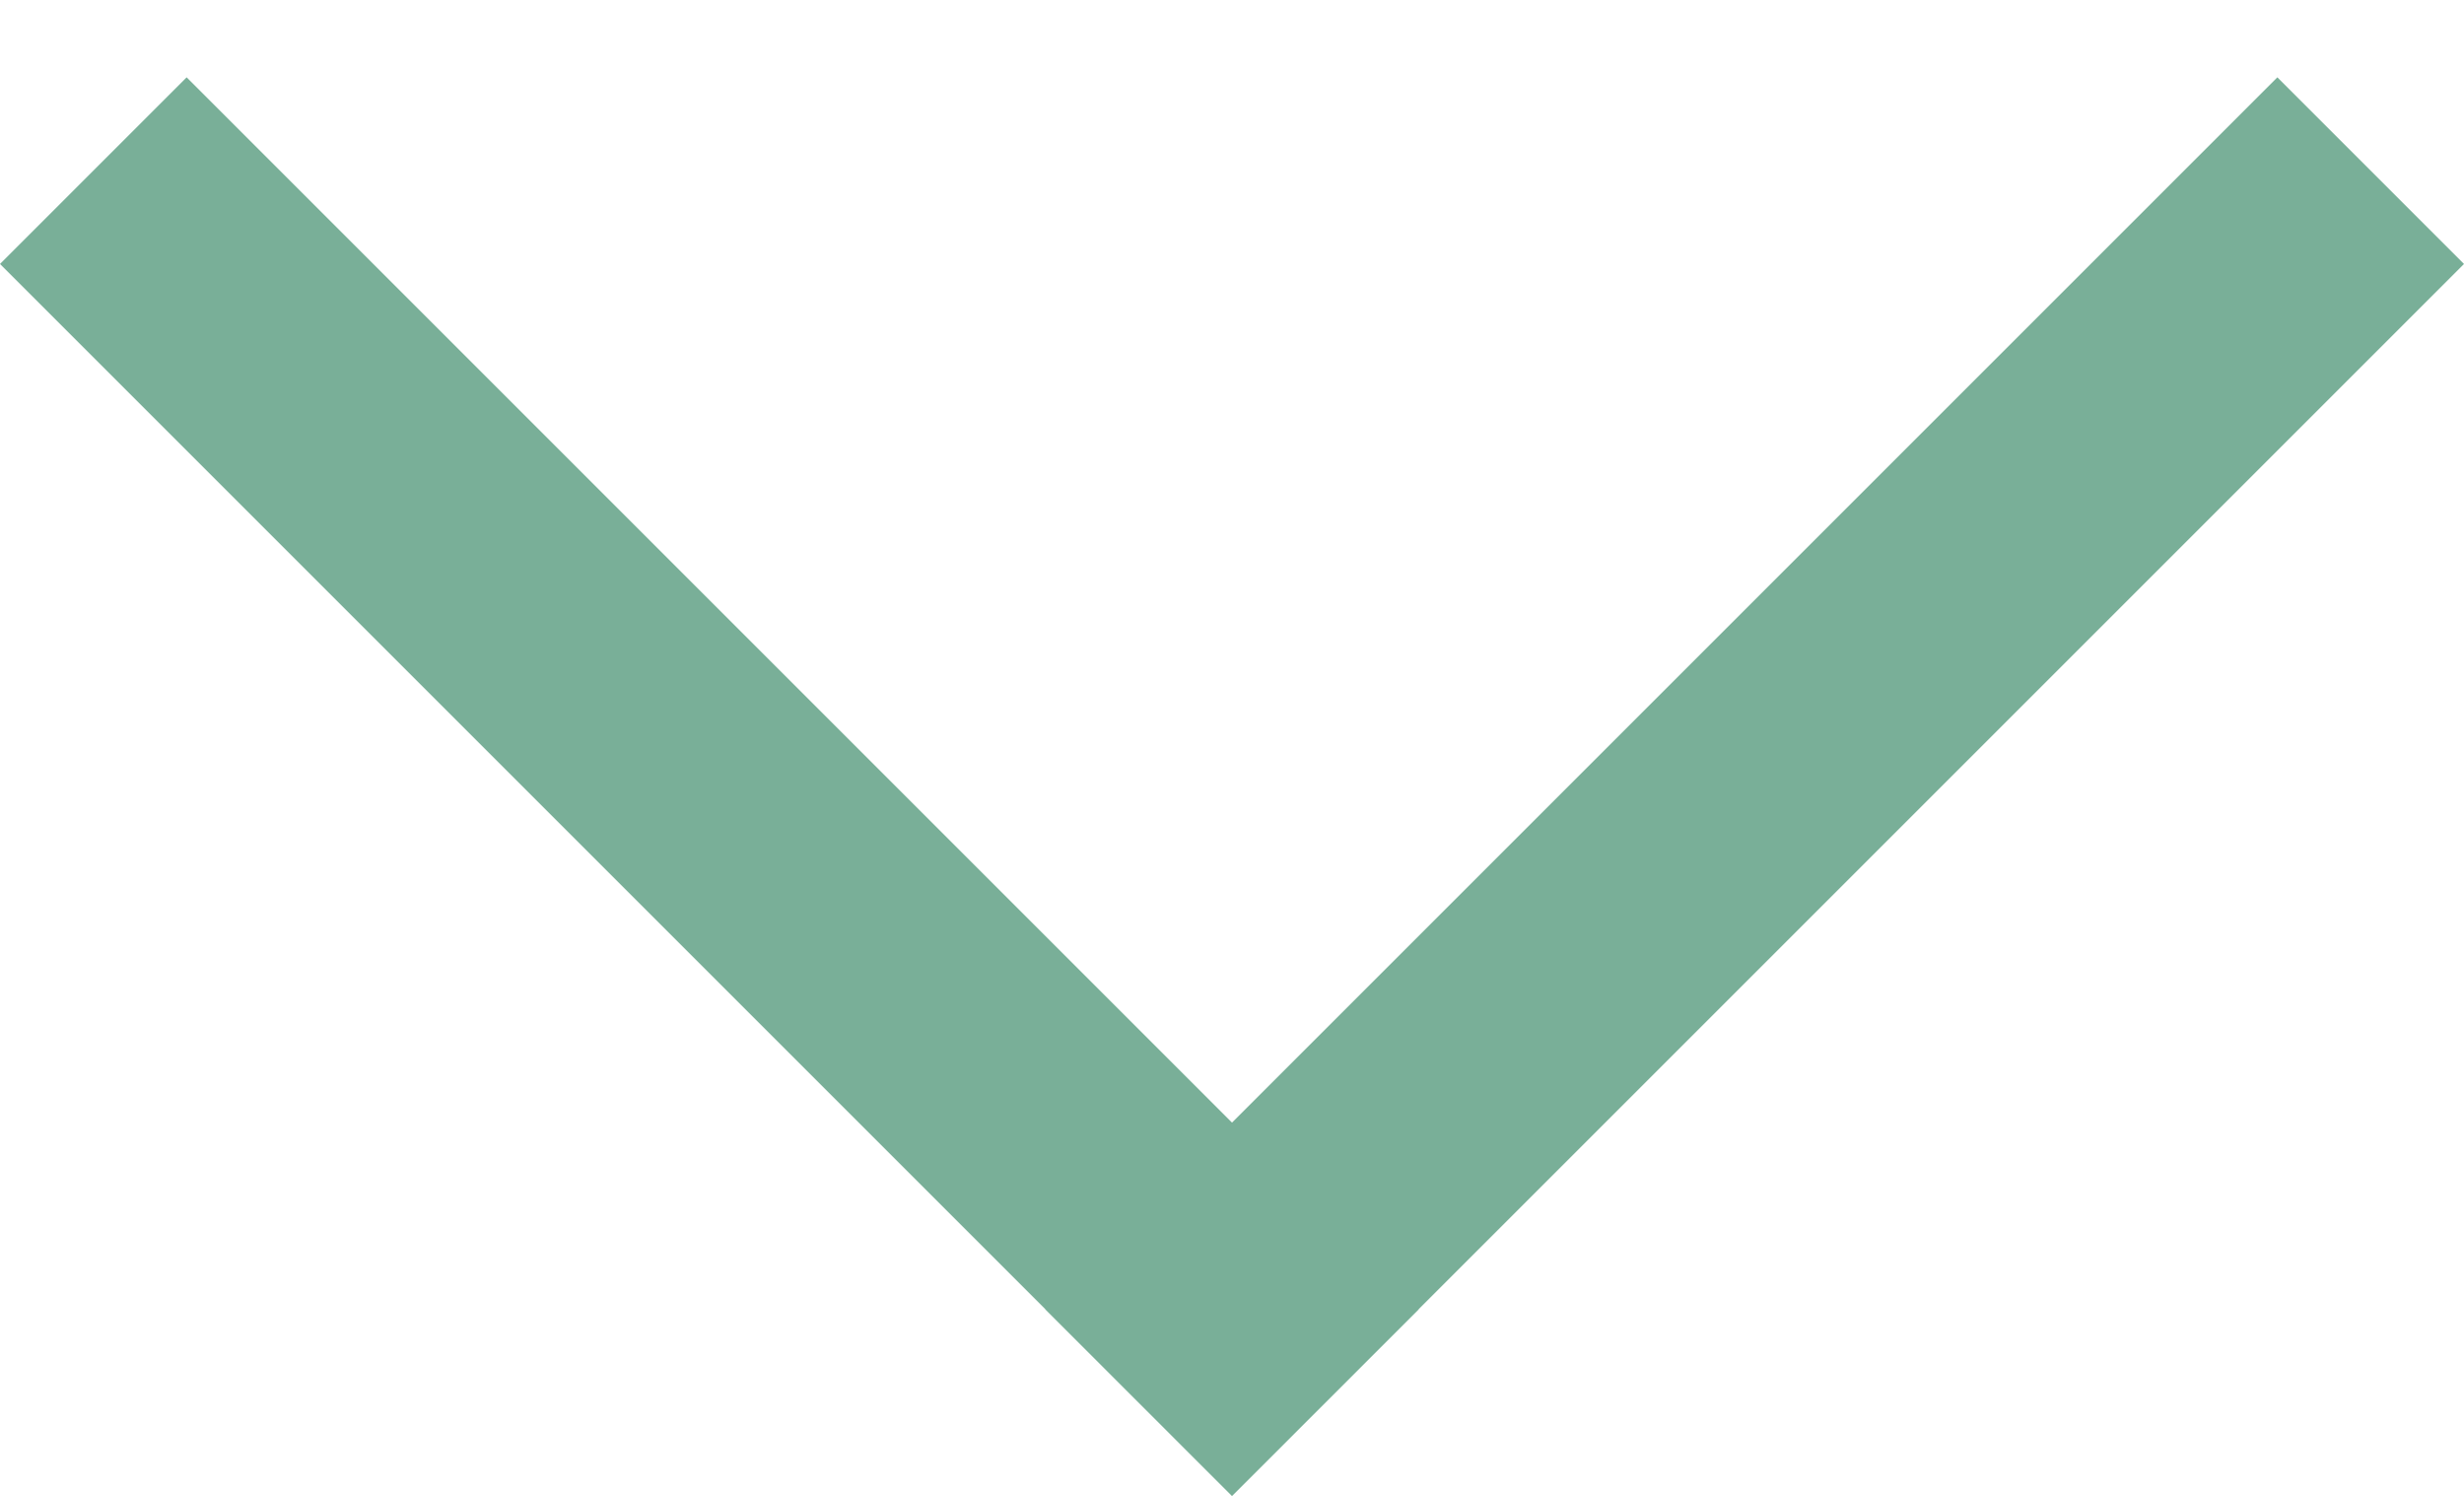 <svg width="28" height="17" viewBox="0 0 28 17" fill="none" xmlns="http://www.w3.org/2000/svg">
<path fill-rule="evenodd" clip-rule="evenodd" d="M14 17L0 3L2.121 0.879L16.121 14.879L14 17Z" fill="#79AF98"/>
<path fill-rule="evenodd" clip-rule="evenodd" d="M28 3L14 17L11.879 14.879L25.879 0.879L28 3Z" fill="#79AF98"/>
</svg>
